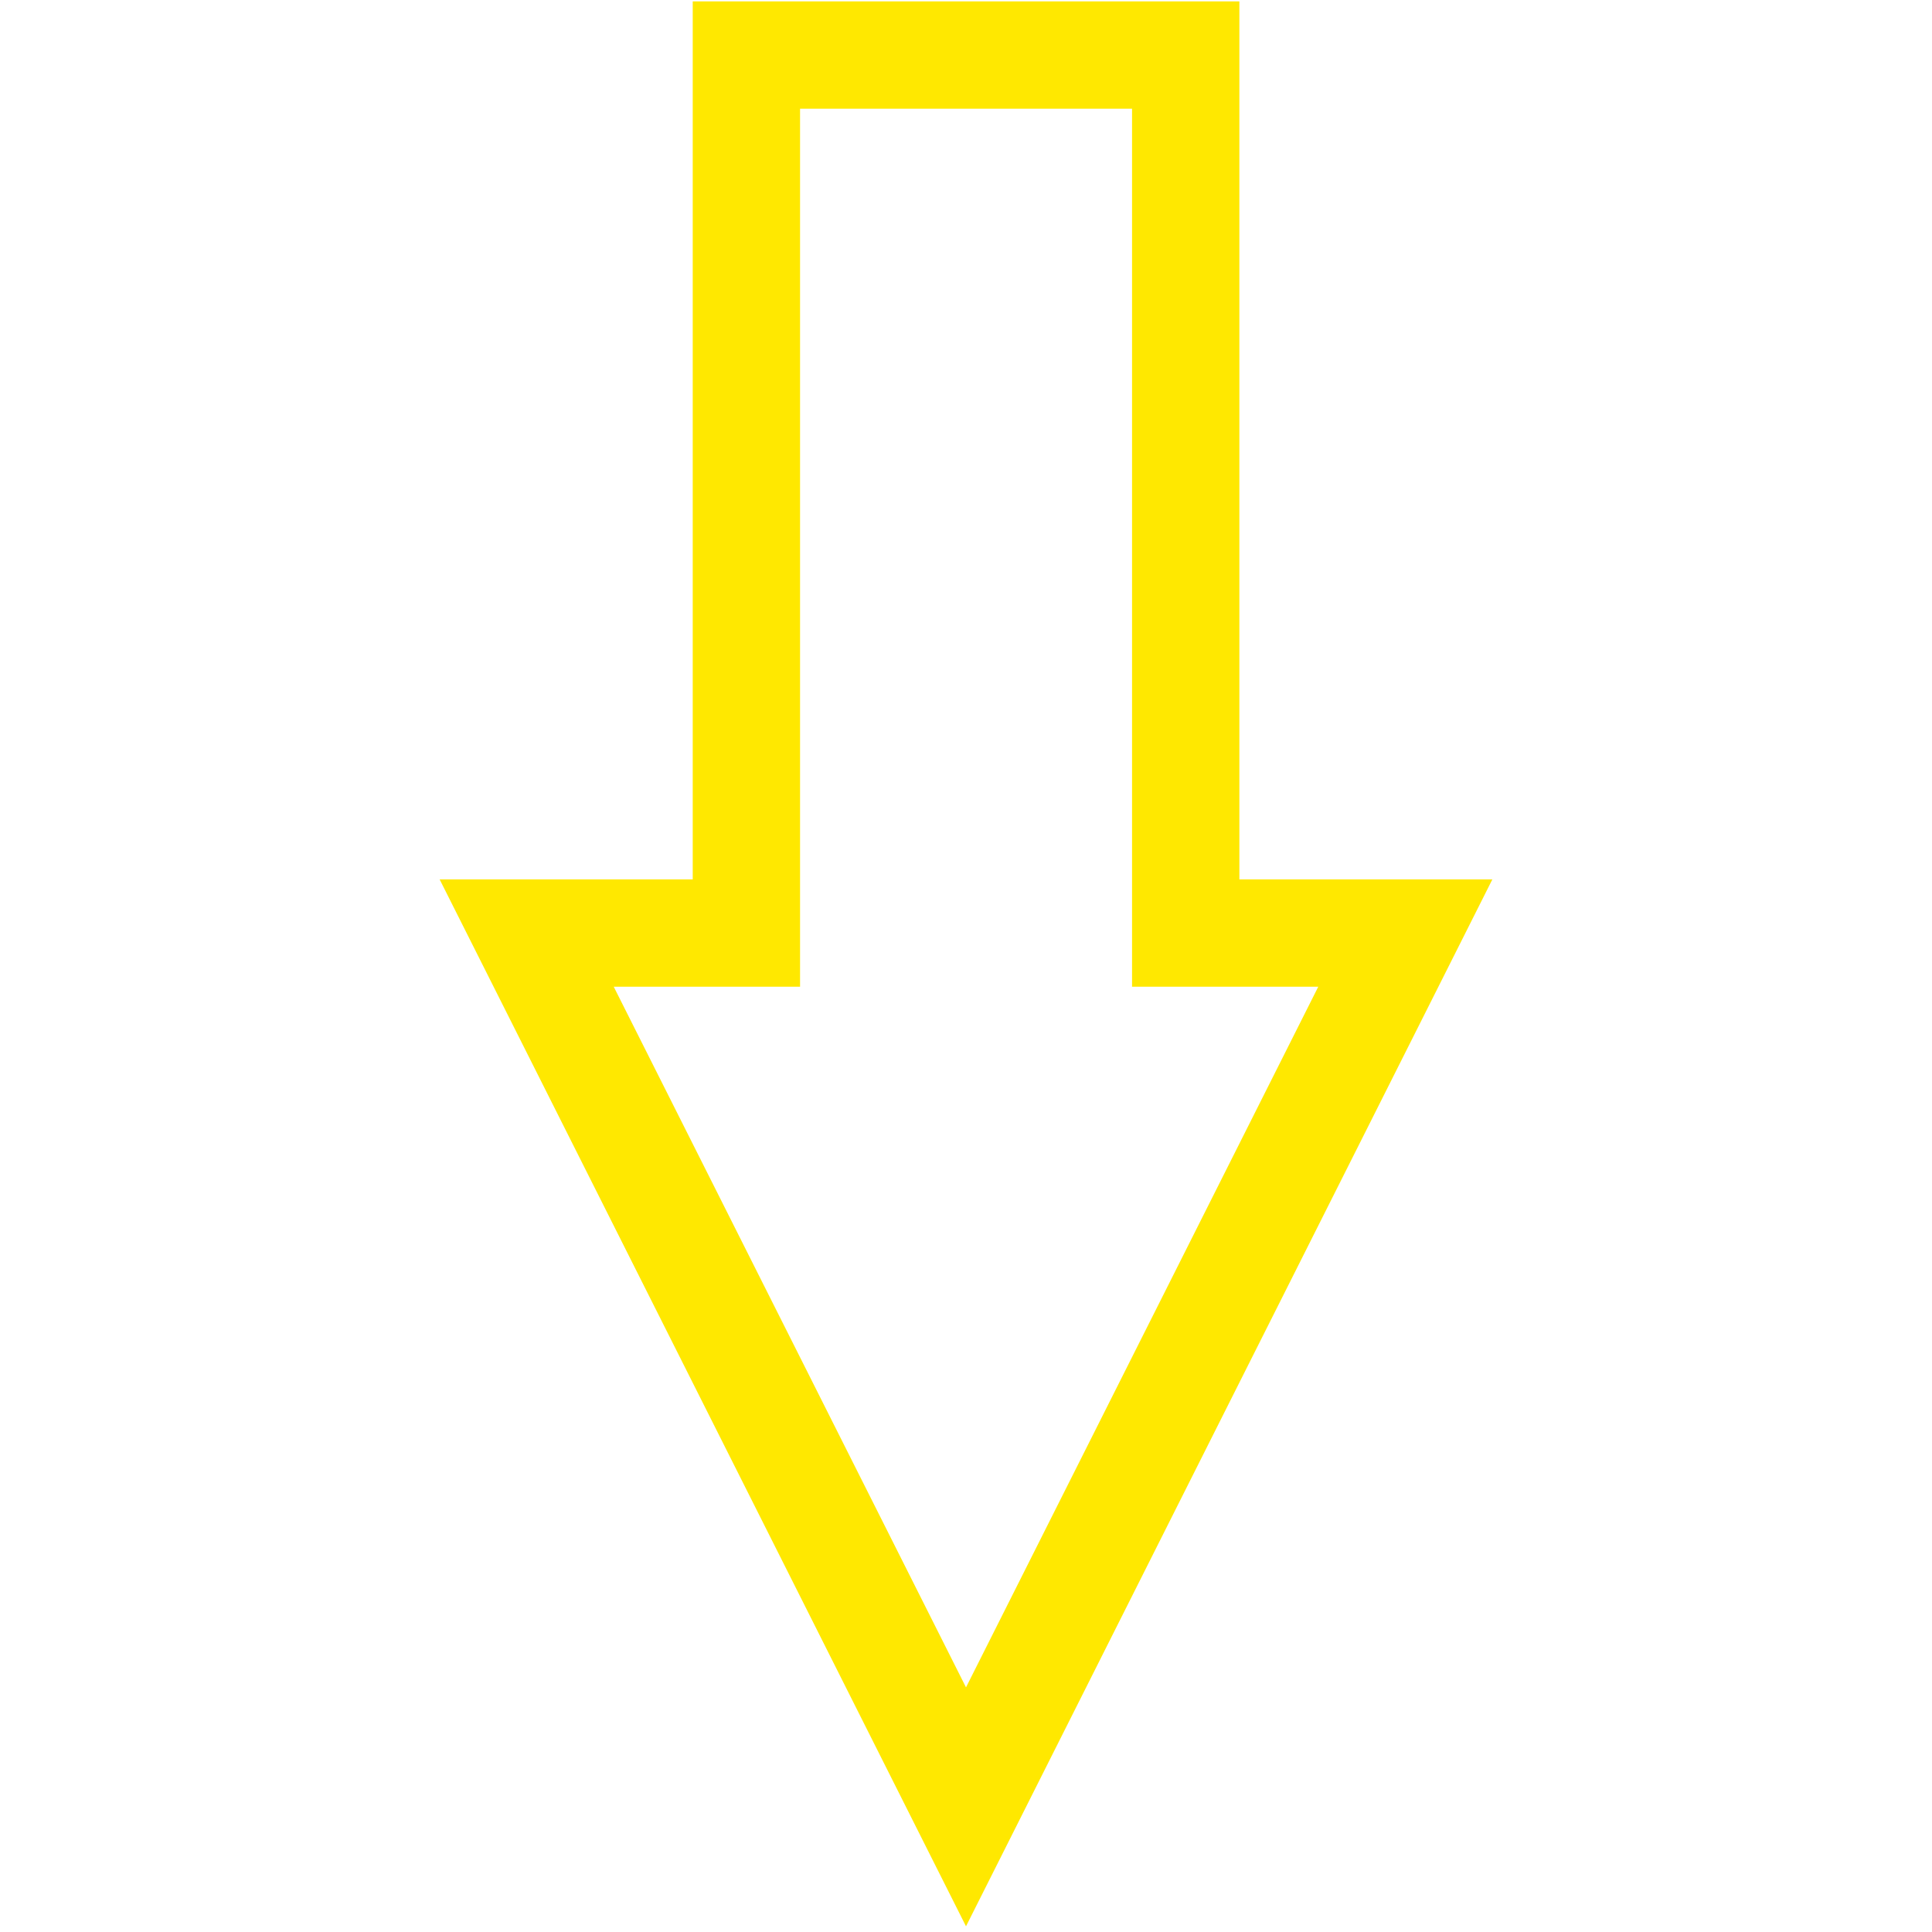 <svg width="18" height="18" xmlns="http://www.w3.org/2000/svg">
 <g id="Layer_1">
  <title>Layer 1</title>
  <path stroke="#ffe800" fill="none" d="m4.907,8.693l4.093,8.141l4.093,-8.141l-2.046,0l0,-8.18l-4.093,0l0,8.18l-2.046,0l-0,0z" id="svg_1"/>
 </g>

</svg>